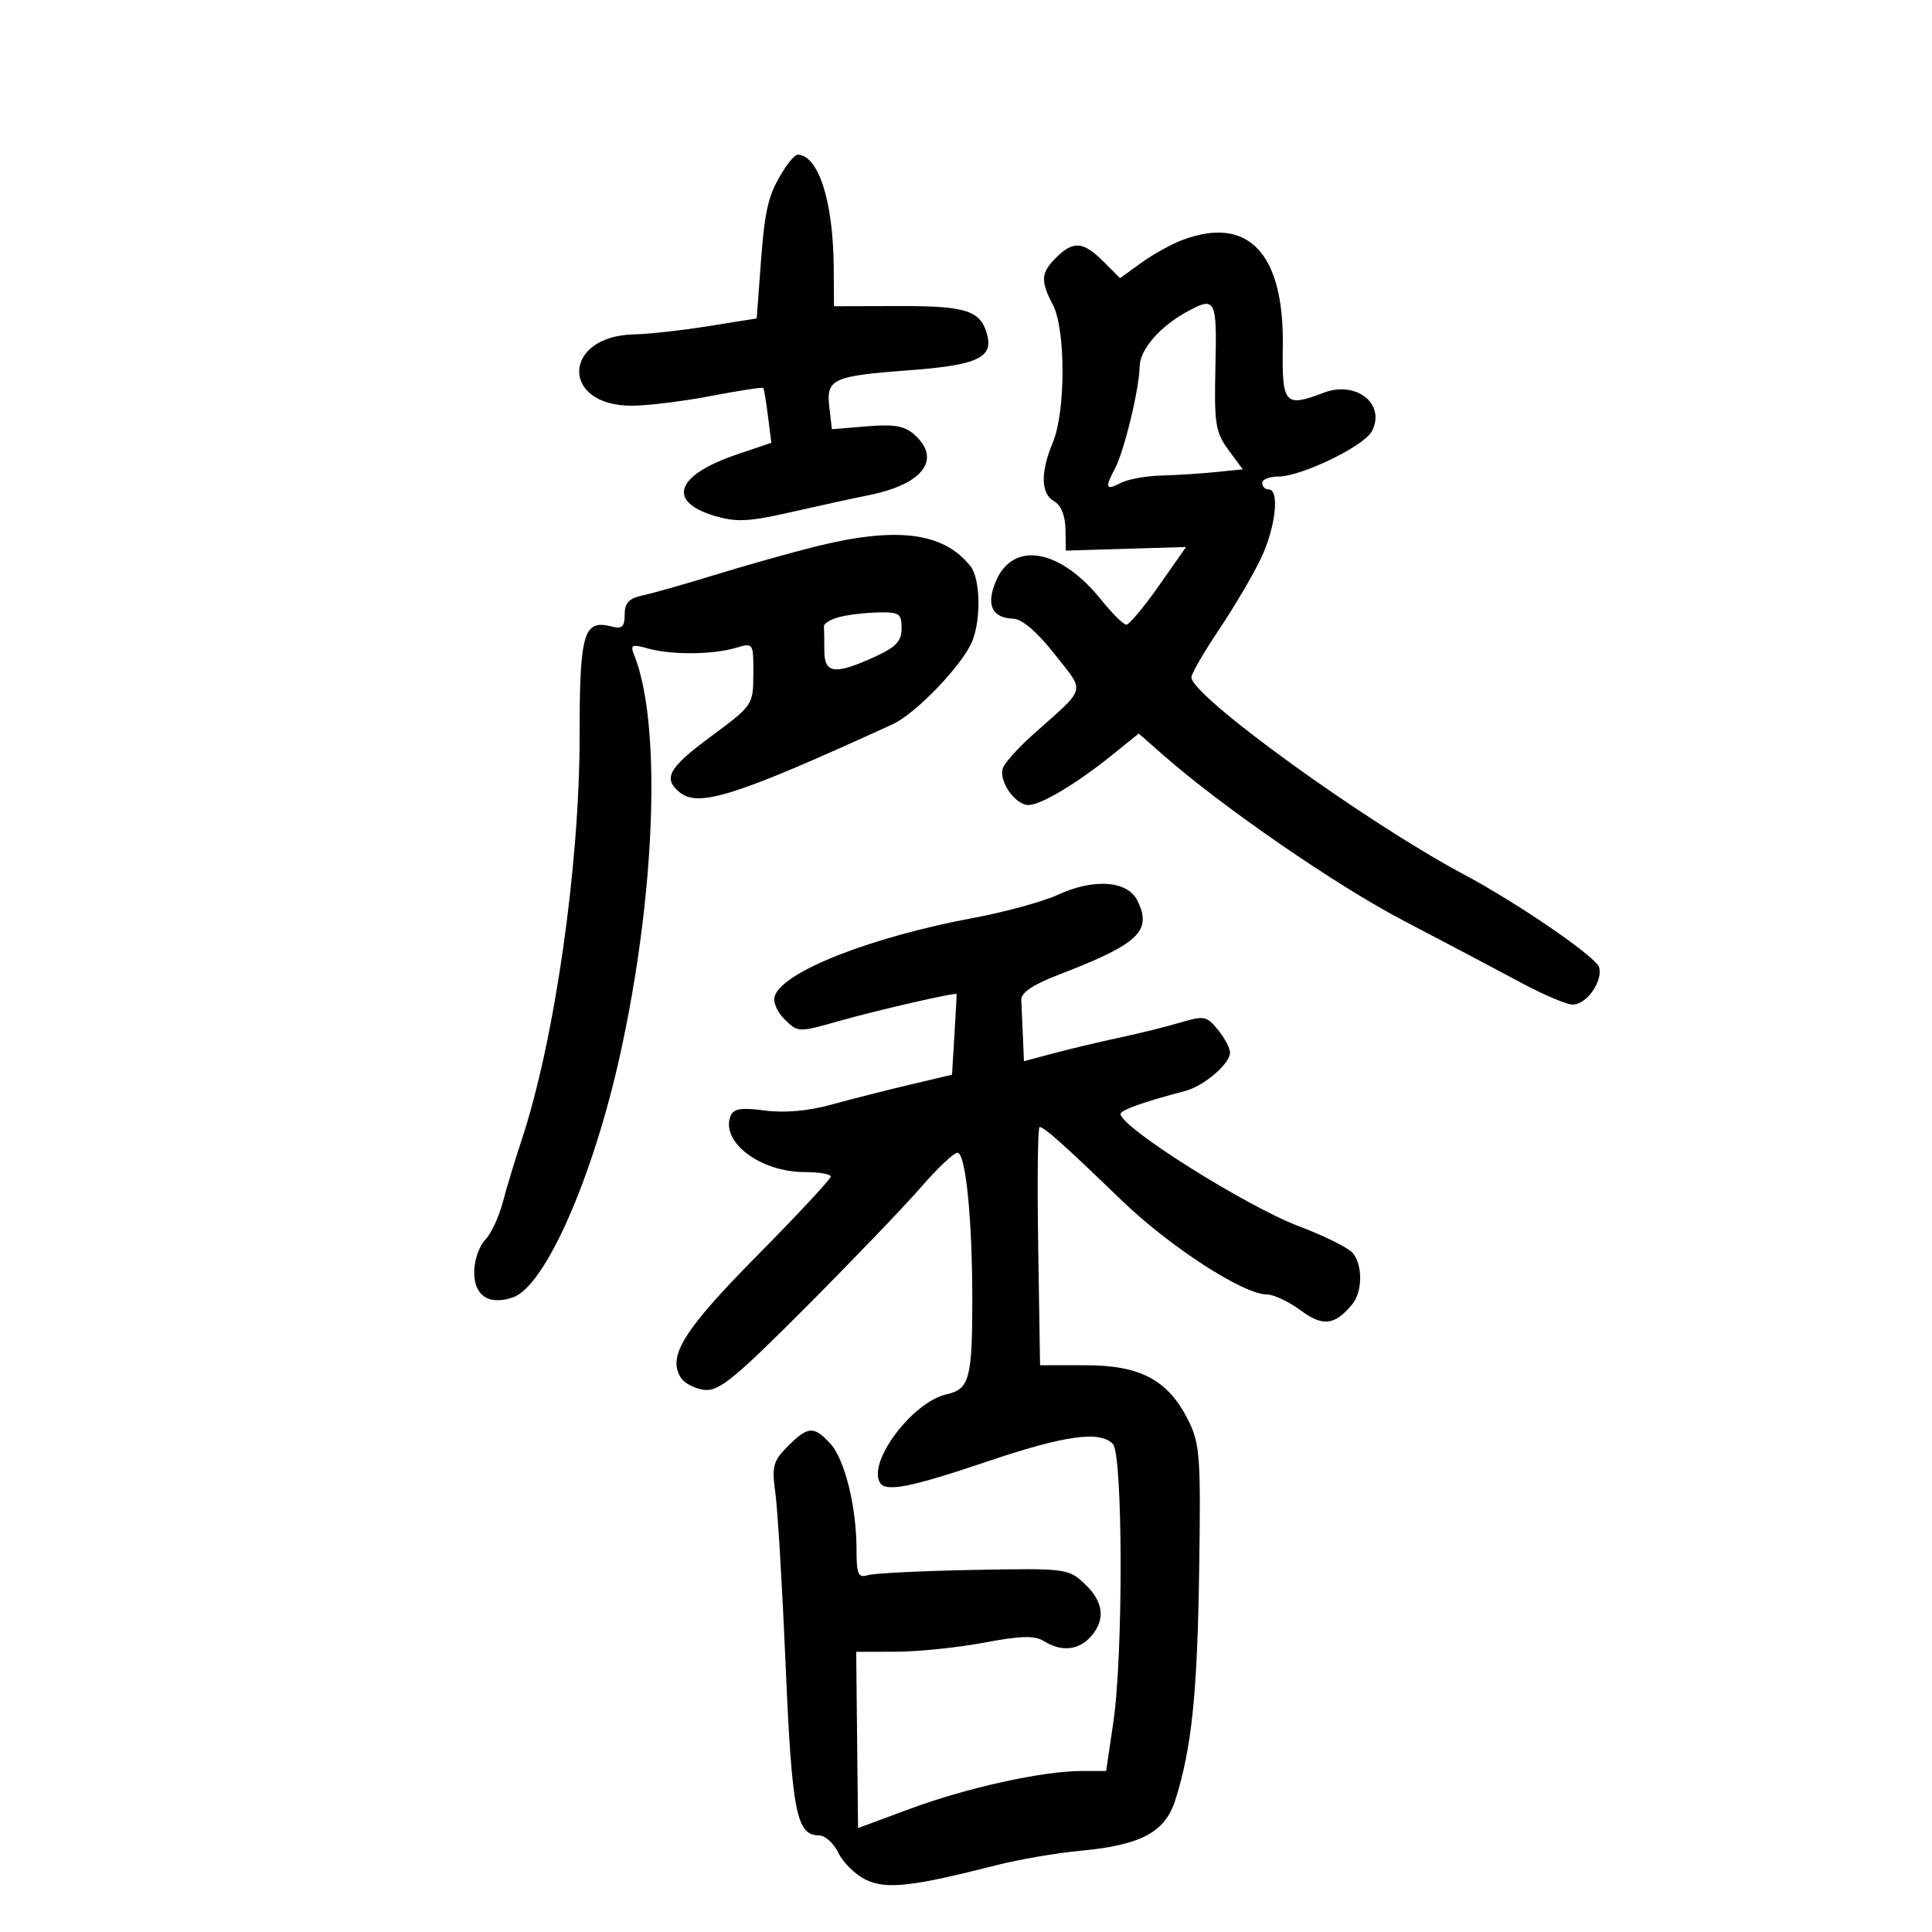 <svg xmlns="http://www.w3.org/2000/svg" width="300" height="300" viewBox="0 0 300 300" version="1.1">
	<path d="M 121.790 26.250 C 119.309 30.128, 118.779 32.258, 118.131 40.971 L 117.500 49.442 110 50.645 C 105.875 51.306, 100.688 51.882, 98.473 51.924 C 87.351 52.134, 86.965 63, 98.079 63 C 100.510 63, 106.057 62.319, 110.404 61.487 C 114.751 60.655, 118.402 60.093, 118.516 60.237 C 118.631 60.382, 118.961 62.357, 119.251 64.626 L 119.776 68.751 114.341 70.599 C 104.953 73.790, 103.492 77.869, 110.939 80.100 C 114.320 81.113, 116.259 81.021, 122.742 79.543 C 127.009 78.571, 132.494 77.374, 134.931 76.884 C 143.319 75.197, 146.245 71.342, 142.032 67.529 C 140.491 66.134, 138.881 65.845, 134.621 66.198 L 129.178 66.650 128.782 63.257 C 128.265 58.829, 129.238 58.381, 141.301 57.483 C 151.629 56.715, 154.217 55.544, 153.303 52.050 C 152.300 48.216, 150.128 47.499, 139.593 47.526 L 129.500 47.552 129.459 41.526 C 129.390 31.280, 127.094 24.093, 123.865 24.015 C 123.516 24.007, 122.582 25.012, 121.790 26.250 M 183.450 37.326 C 181.772 37.972, 178.941 39.556, 177.160 40.846 L 173.920 43.193 171.324 40.596 C 168.205 37.477, 166.649 37.351, 164 40 C 161.612 42.388, 161.532 43.580, 163.506 47.364 C 165.486 51.161, 165.482 63.910, 163.500 68.654 C 161.531 73.368, 161.601 76.677, 163.694 77.849 C 164.739 78.433, 165.410 80.083, 165.444 82.148 L 165.500 85.500 174.837 85.218 L 184.173 84.935 179.942 90.968 C 177.614 94.285, 175.347 97, 174.902 97 C 174.458 97, 172.691 95.253, 170.975 93.119 C 164.607 85.194, 157.299 83.920, 154.634 90.270 C 153.085 93.961, 154.028 95.958, 157.372 96.074 C 158.708 96.121, 161.085 98.167, 163.755 101.569 C 168.550 107.680, 168.862 106.525, 160.367 114.098 C 158.147 116.077, 156.065 118.388, 155.741 119.233 C 154.994 121.180, 157.609 125, 159.689 125 C 161.631 125, 167.140 121.714, 172.661 117.261 L 176.822 113.905 180.575 117.202 C 189.840 125.343, 207.467 137.488, 218 142.990 C 224.325 146.294, 232.425 150.570, 236 152.494 C 239.575 154.417, 243.262 155.993, 244.193 155.995 C 246.359 156.001, 248.922 152.381, 248.306 150.185 C 247.860 148.595, 235.690 140.246, 227.320 135.788 C 212.063 127.663, 185 108.081, 185 105.168 C 185 104.612, 186.953 101.244, 189.340 97.685 C 191.727 94.125, 194.652 89.145, 195.840 86.617 C 198.090 81.830, 198.727 76, 197 76 C 196.450 76, 196 75.550, 196 75 C 196 74.450, 197.112 74, 198.470 74 C 202.042 74, 211.765 69.307, 213.009 66.982 C 215.256 62.785, 210.629 59.050, 205.567 60.975 C 199.479 63.289, 199.061 62.816, 199.193 53.750 C 199.403 39.234, 193.768 33.355, 183.450 37.326 M 184.213 48.459 C 180.043 50.761, 177 54.314, 176.964 56.924 C 176.917 60.340, 174.556 70.093, 173.132 72.753 C 171.534 75.740, 171.714 76.224, 173.973 75.014 C 175.059 74.433, 177.871 73.908, 180.223 73.846 C 182.576 73.784, 186.406 73.542, 188.736 73.308 L 192.972 72.882 190.736 69.841 C 188.730 67.113, 188.524 65.781, 188.731 56.900 C 188.977 46.371, 188.753 45.952, 184.213 48.459 M 126.500 84.901 C 122.650 85.865, 115.675 87.833, 111 89.273 C 106.325 90.713, 101.263 92.150, 99.750 92.465 C 97.678 92.897, 97 93.627, 97 95.425 C 97 97.323, 96.588 97.705, 94.995 97.288 C 90.606 96.141, 90 98.218, 90 114.401 C 90 134.474, 86.090 161.691, 81.006 177 C 80.002 180.025, 78.678 184.392, 78.064 186.705 C 77.450 189.018, 76.236 191.621, 75.367 192.490 C 74.498 193.359, 73.723 195.455, 73.644 197.147 C 73.459 201.113, 75.830 202.797, 79.688 201.441 C 84.688 199.683, 92.146 182.701, 96.353 163.500 C 101.829 138.504, 102.727 112.289, 98.471 101.699 C 97.836 100.121, 98.102 99.997, 100.624 100.699 C 104.263 101.712, 110.681 101.667, 114.250 100.603 C 116.987 99.787, 117 99.807, 116.980 104.642 C 116.959 109.453, 116.896 109.547, 110.480 114.292 C 103.816 119.220, 102.894 120.837, 105.510 123.008 C 108.455 125.453, 114.243 123.609, 138.600 112.466 C 142.277 110.784, 149.651 103.047, 151.028 99.427 C 152.359 95.924, 152.195 89.828, 150.718 87.954 C 146.519 82.625, 139.245 81.708, 126.500 84.901 M 130.191 95.850 C 128.921 96.207, 127.909 96.838, 127.941 97.250 C 127.973 97.662, 128 99.350, 128 101 C 128 104.613, 129.589 104.824, 135.750 102.027 C 139.134 100.491, 140 99.578, 140 97.549 C 140 95.252, 139.629 95.010, 136.250 95.100 C 134.188 95.155, 131.461 95.492, 130.191 95.850 M 164.295 138.928 C 161.982 139.992, 156.132 141.601, 151.295 142.504 C 135.341 145.482, 121.793 150.769, 120.327 154.589 C 119.976 155.505, 120.600 157.044, 121.815 158.260 C 123.889 160.334, 123.967 160.337, 130.204 158.566 C 136.197 156.865, 148.455 154.051, 148.540 154.356 C 148.562 154.435, 148.411 157.285, 148.204 160.689 L 147.828 166.879 141.164 168.457 C 137.499 169.325, 132.025 170.718, 129 171.552 C 125.500 172.517, 121.774 172.841, 118.754 172.441 C 115.029 171.949, 113.884 172.139, 113.427 173.329 C 111.889 177.338, 118.083 182, 124.950 182 C 127.178 182, 129 182.315, 129 182.699 C 129 183.084, 123.860 188.602, 117.578 194.962 C 106.177 206.506, 103.623 210.580, 105.704 213.905 C 106.253 214.782, 107.900 215.643, 109.366 215.818 C 111.623 216.087, 114.053 214.104, 125.295 202.818 C 132.590 195.493, 140.603 187.137, 143.100 184.250 C 145.598 181.363, 148.107 179, 148.676 179 C 149.952 179, 150.988 189.349, 150.979 202 C 150.971 214.038, 150.508 215.730, 147.010 216.498 C 141.723 217.659, 134.663 227.027, 136.651 230.244 C 137.560 231.715, 141.416 230.955, 153.120 227 C 165.311 222.881, 170.712 222.112, 172.800 224.200 C 174.373 225.773, 174.429 257.031, 172.878 267.459 L 171.757 275 167.966 275 C 161.929 275, 150.180 277.584, 141.368 280.849 L 133.236 283.863 133.093 270.181 L 132.949 256.500 139.225 256.476 C 142.676 256.462, 148.816 255.825, 152.869 255.059 C 158.541 253.988, 160.668 253.936, 162.105 254.834 C 164.795 256.514, 167.445 256.271, 169.345 254.171 C 171.712 251.556, 171.392 248.717, 168.417 245.924 C 165.894 243.556, 165.493 243.506, 151.167 243.776 C 143.100 243.928, 135.713 244.296, 134.750 244.593 C 133.262 245.054, 133 244.459, 133 240.617 C 133 233.951, 131.163 226.552, 128.906 224.129 C 126.351 221.386, 125.462 221.447, 122.330 224.580 C 120.041 226.868, 119.823 227.686, 120.399 231.830 C 120.756 234.398, 121.477 246.502, 122.001 258.727 C 122.976 281.449, 123.677 285, 127.186 285 C 128.124 285, 129.482 286.233, 130.205 287.741 C 130.927 289.248, 132.846 291.118, 134.470 291.896 C 137.633 293.413, 141.644 292.961, 154.783 289.610 C 158.239 288.729, 164.105 287.725, 167.819 287.380 C 177.178 286.510, 180.931 284.497, 182.507 279.500 C 185.045 271.457, 185.916 263.088, 186.205 244 C 186.475 226.151, 186.331 224.162, 184.500 220.513 C 181.381 214.296, 177.097 212.001, 168.602 211.995 L 161.500 211.991 161.210 193.495 C 161.051 183.323, 161.148 175, 161.425 175 C 162.141 175, 165.386 177.899, 174.085 186.310 C 181.583 193.559, 193.048 201, 196.718 201 C 197.759 201, 200.112 202.107, 201.946 203.460 C 205.423 206.025, 207.246 205.819, 209.957 202.552 C 211.579 200.597, 211.628 196.462, 210.052 194.563 C 209.393 193.769, 205.624 191.896, 201.677 190.401 C 193.459 187.288, 174 175.034, 174 172.972 C 174 172.373, 177.712 171.055, 184 169.420 C 186.931 168.658, 191 165.180, 191 163.436 C 191 162.768, 190.157 161.181, 189.127 159.909 C 187.404 157.780, 186.945 157.688, 183.377 158.756 C 181.245 159.394, 177.025 160.442, 174 161.085 C 170.975 161.728, 166.363 162.822, 163.750 163.517 L 159 164.781 158.833 160.890 C 158.742 158.751, 158.629 156.240, 158.583 155.310 C 158.526 154.138, 160.338 152.913, 164.500 151.313 C 176.832 146.572, 178.954 144.561, 176.611 139.834 C 175.080 136.746, 169.873 136.363, 164.295 138.928" stroke="none" fill="black" fill-rule="evenodd"/>
</svg>